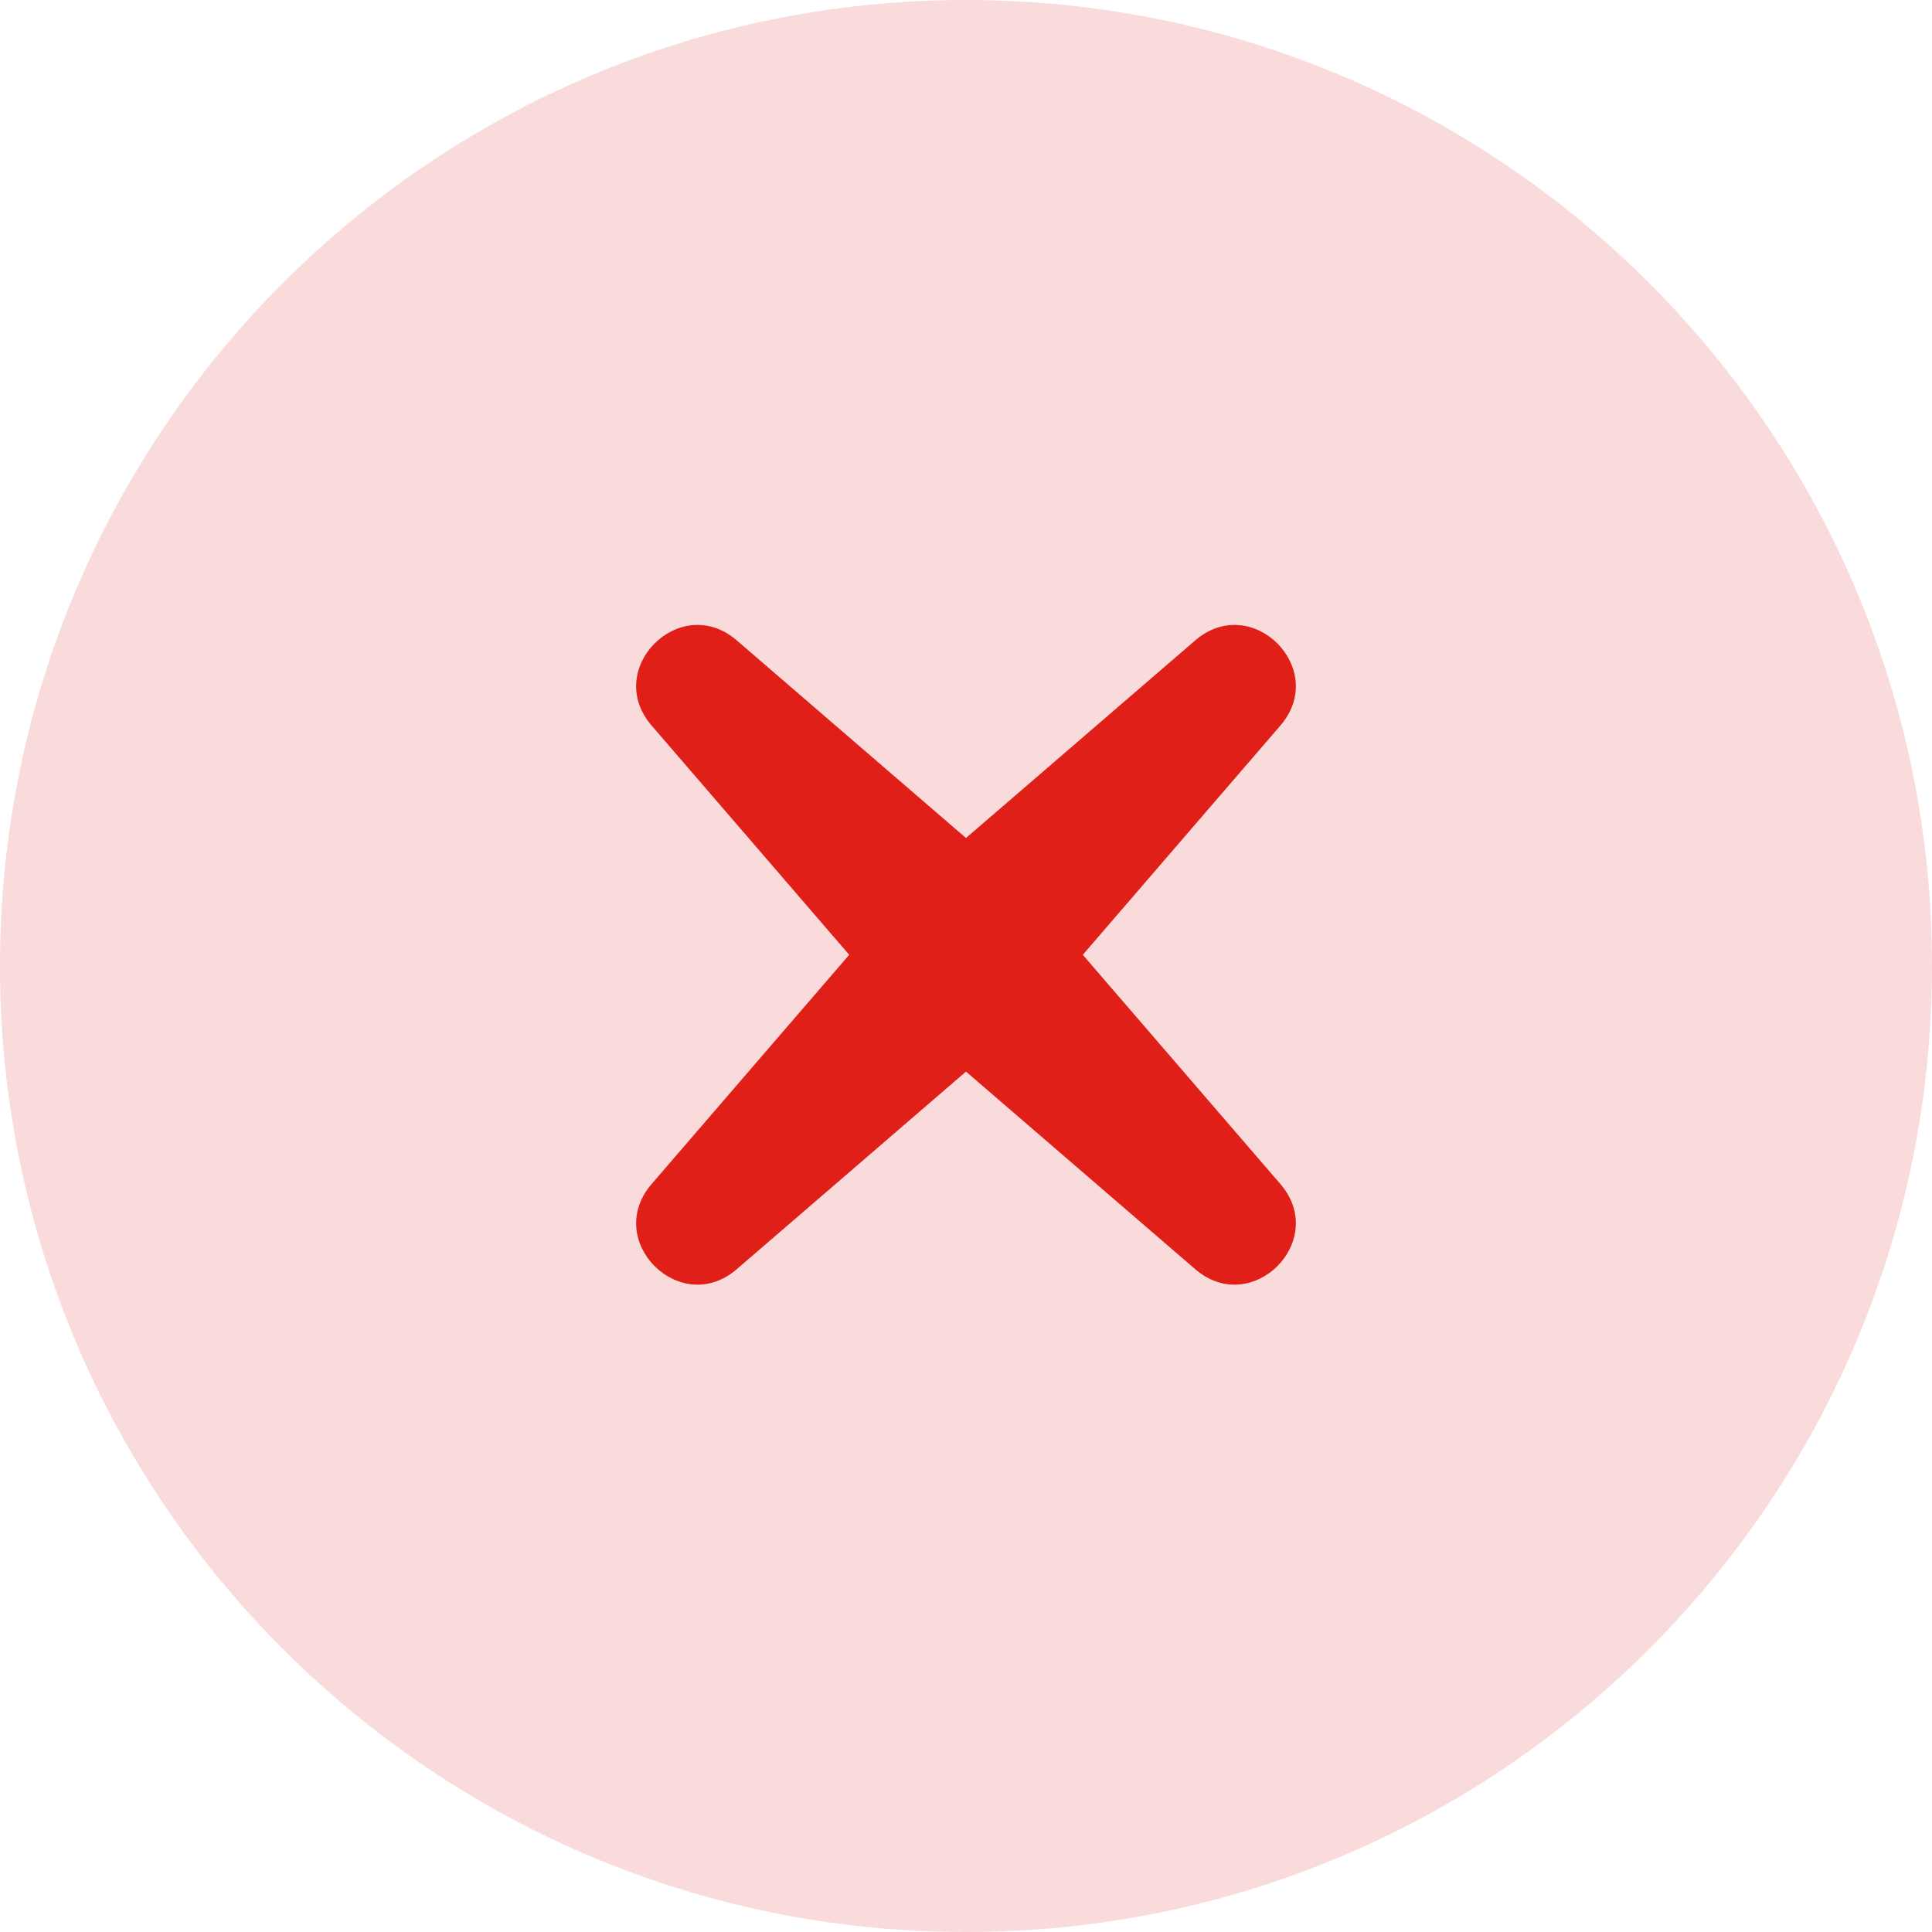 <svg width="64" height="64" viewBox="0 0 64 64" fill="none" xmlns="http://www.w3.org/2000/svg">
<path opacity="0.16" fill-rule="evenodd" clip-rule="evenodd" d="M32 64C49.673 64 64 49.673 64 32C64 14.327 49.673 0 32 0C14.327 0 0 14.327 0 32C0 49.673 14.327 64 32 64Z" fill="#E01F19"/>
<path fill-rule="evenodd" clip-rule="evenodd" d="M42.415 24.034C44.032 22.159 41.47 19.597 39.594 21.214L32 27.76L24.406 21.214C22.53 19.597 19.968 22.159 21.585 24.034L28.131 31.629L21.585 39.223C19.968 41.099 22.53 43.661 24.406 42.044L32 35.498L39.594 42.044C41.47 43.661 44.032 41.099 42.415 39.223L35.869 31.629L42.415 24.034Z" fill="#E01F19"/>
</svg>
